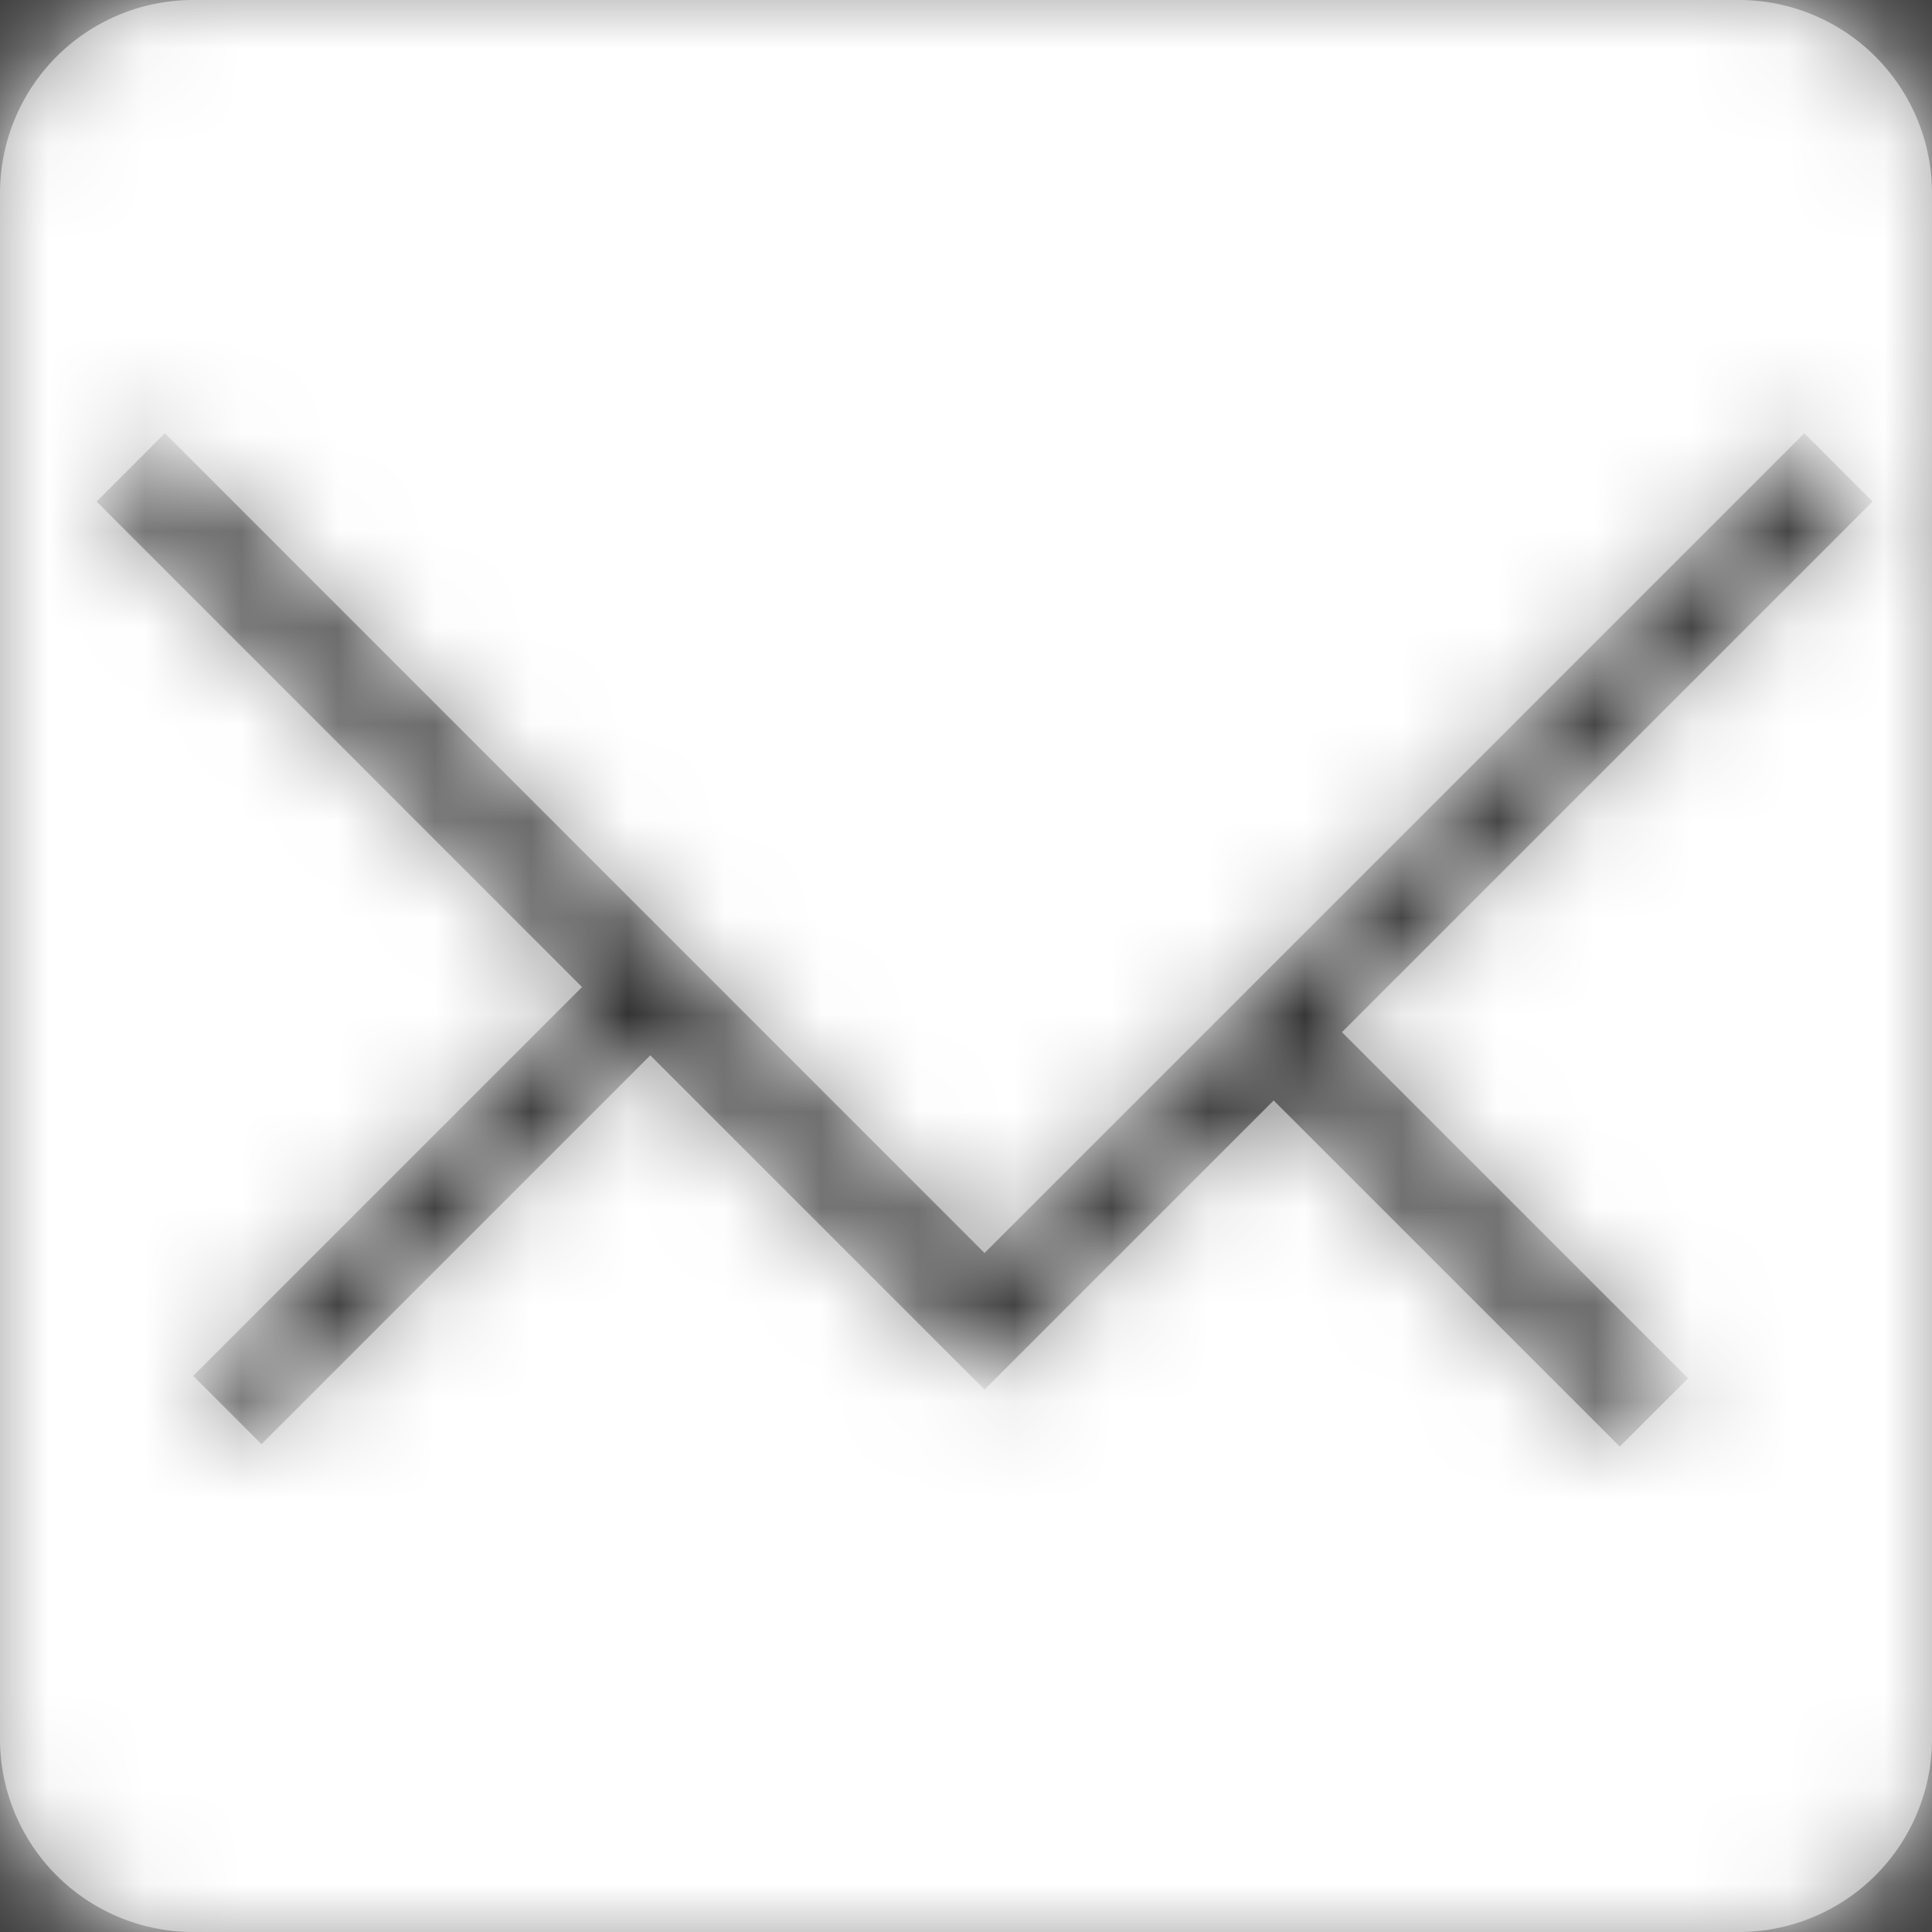<svg width="20" height="20" xmlns="http://www.w3.org/2000/svg" xmlns:xlink="http://www.w3.org/1999/xlink"><rect width="100%" height="100%" fill="#333333" stroke="none"/><defs><path d="M6.732 10.925l2.753 2.753.707.707 2.993-2.993 3.583 3.583.707-.707-3.583-3.583 5.493-5.493-.707-.707-8.486 8.486-8.485-8.486L1 5.192l5.025 5.026L2 14.243l.707.707 4.025-4.025zM2 0h16a2 2 0 0 1 2 2v16a2 2 0 0 1-2 2H2a2 2 0 0 1-2-2V2a2 2 0 0 1 2-2z" id="a"/></defs><g fill="none" fill-rule="evenodd"><mask id="b" fill="#fff"><use xlink:href="#a"/></mask><use fill="#9B9B9B" xlink:href="#a"/><g mask="url(#b)" fill="#FFF"><path d="M0 0h20v20H0z"/></g></g></svg>